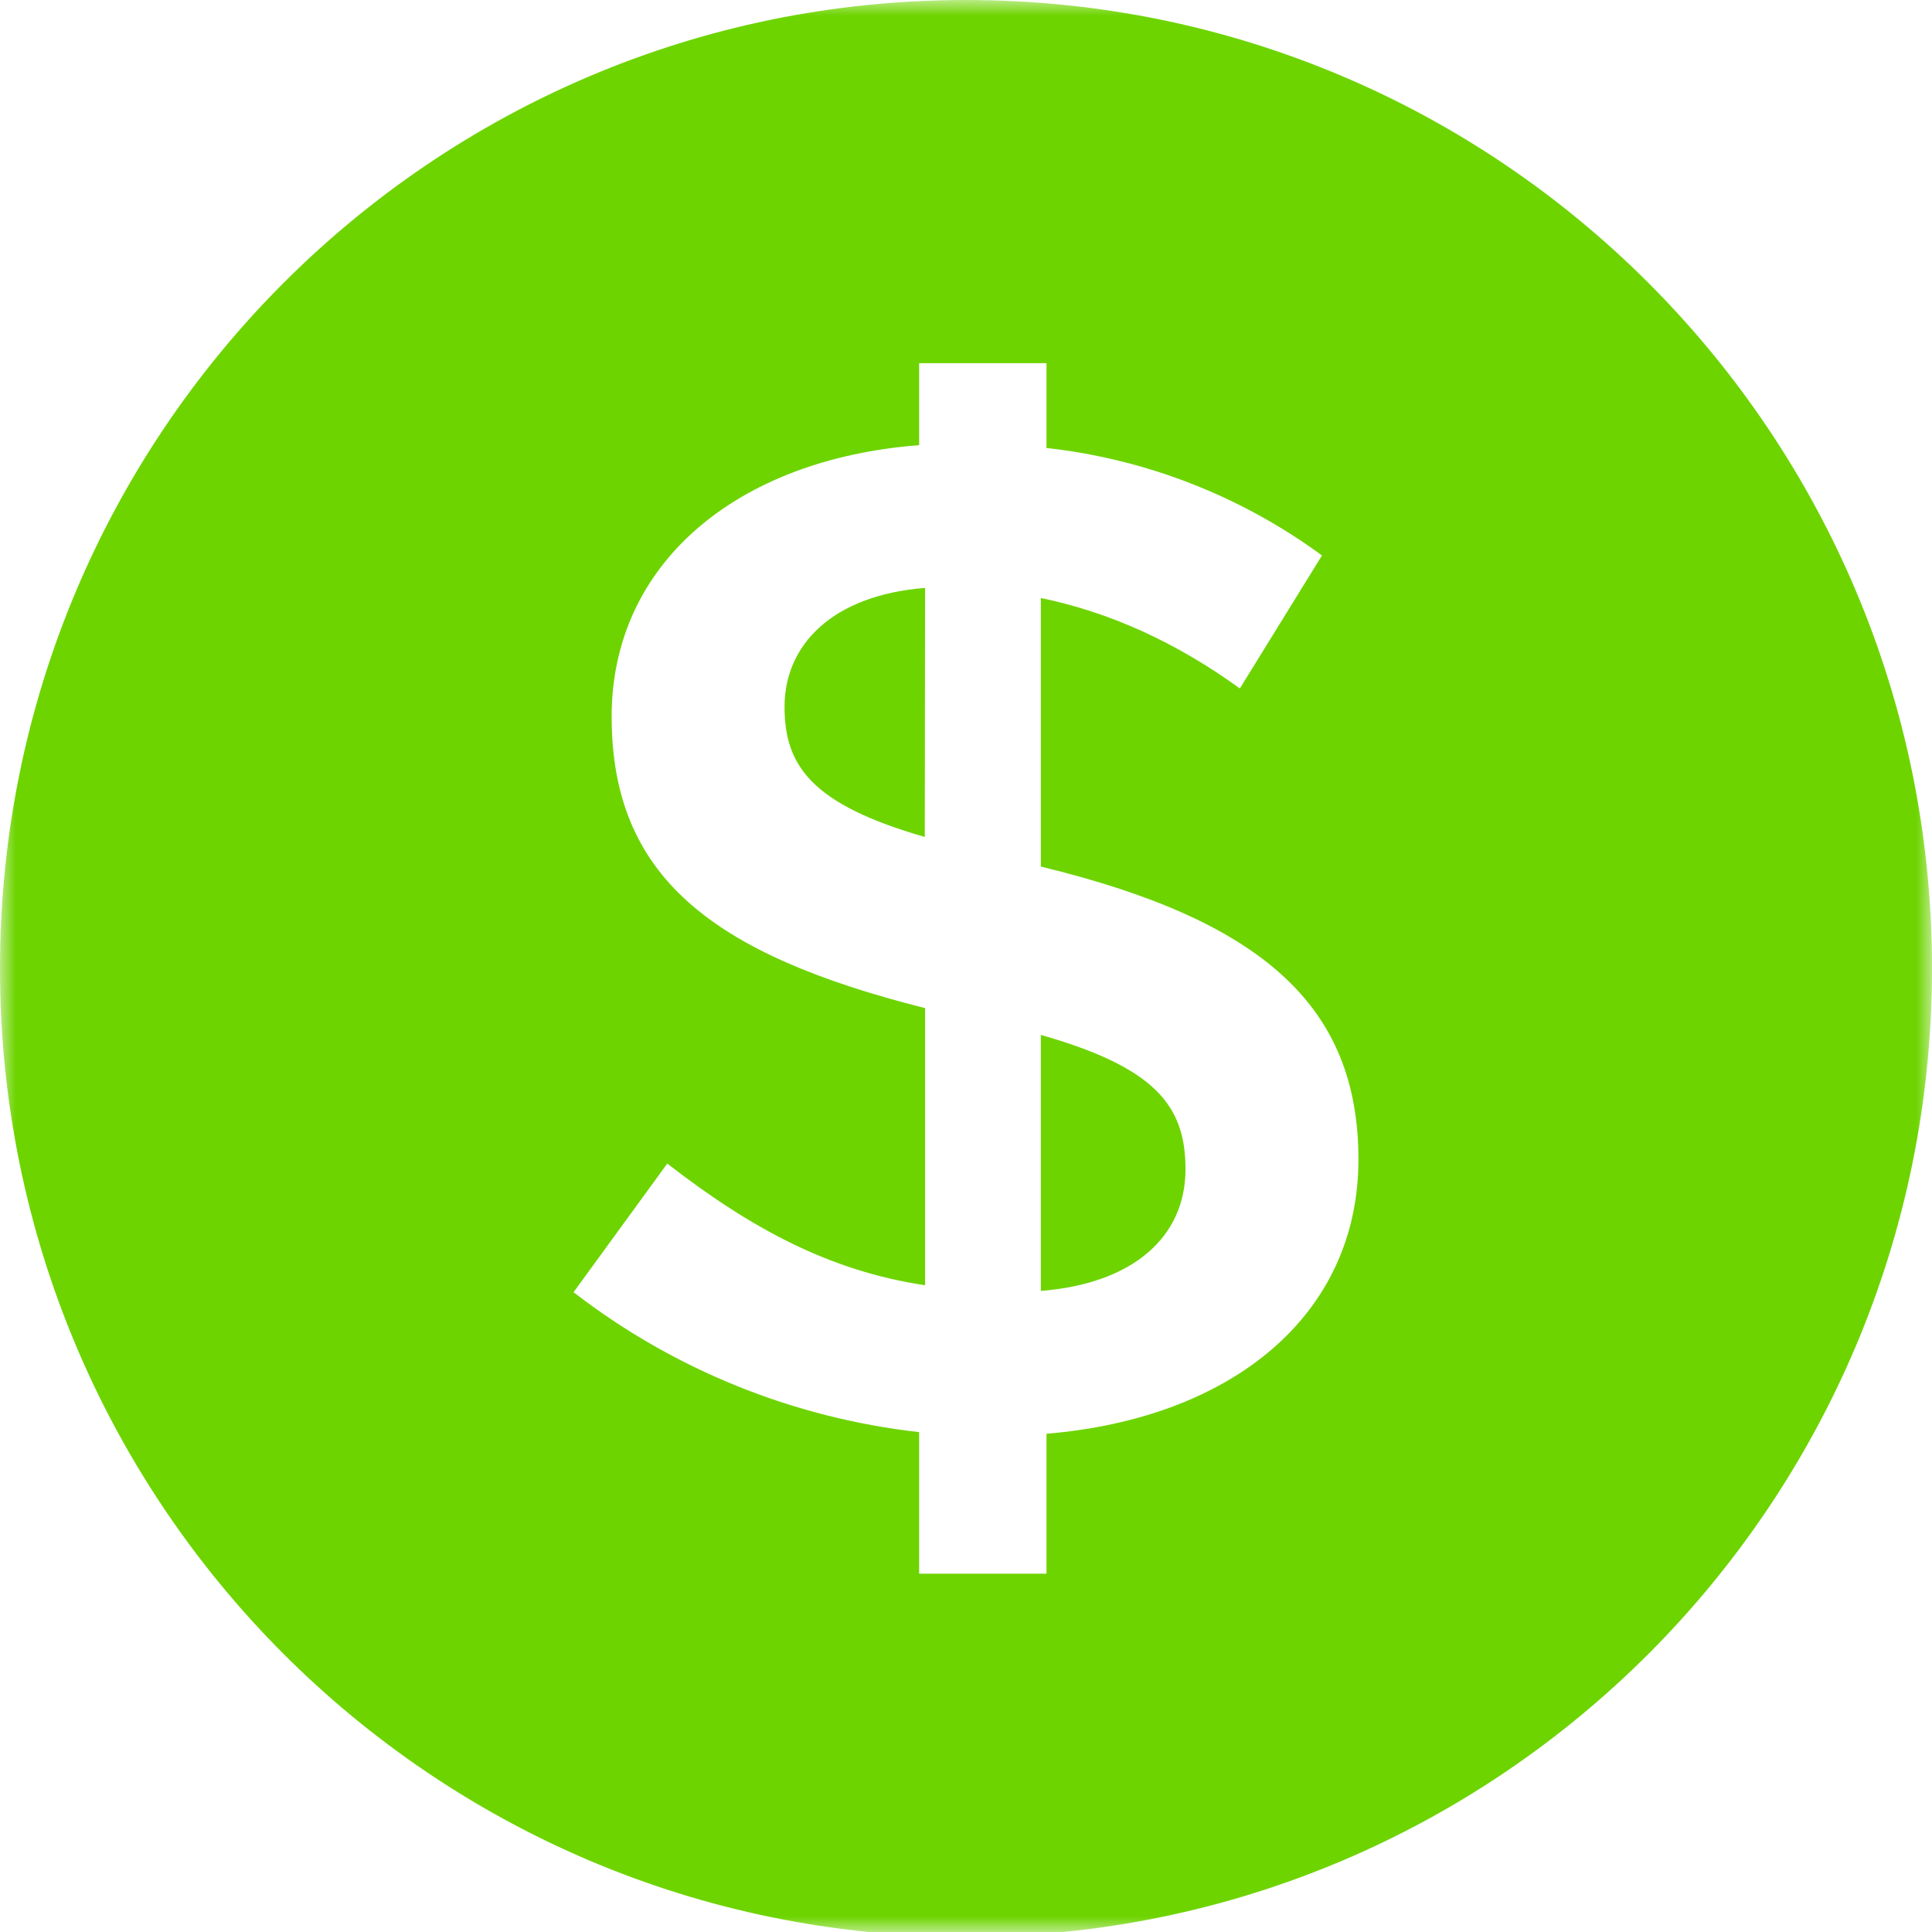 <svg width="63" height="63" viewBox="0 0 63 63" fill="none" xmlns="http://www.w3.org/2000/svg">
<mask id="mask0" mask-type="alpha" maskUnits="userSpaceOnUse" x="0" y="0" width="63" height="63">
<path fill-rule="evenodd" clip-rule="evenodd" d="M0 0H63V63H0V0Z" fill="white"/>
</mask>
<g mask="url(#mask0)">
<path fill-rule="evenodd" clip-rule="evenodd" d="M31.5 63.158C14.099 63.158 0 49.024 0 31.579C0 14.134 14.099 0 31.5 0C48.901 0 63 14.134 63 31.579C63 49.024 48.901 63.158 31.5 63.158ZM44.297 37.808C44.297 32.824 41.189 30.016 33.941 28.258V19.5C36.175 19.963 38.33 20.929 40.43 22.45L43.108 18.113C40.472 16.179 37.375 14.968 34.125 14.608V11.842H29.972V14.516C24.006 14.976 19.945 18.39 19.945 23.366C19.945 28.576 23.195 31.116 30.166 32.874V41.91C27.061 41.447 24.486 40.06 21.759 37.942L18.703 42.137C21.974 44.666 25.869 46.237 29.972 46.7V51.316H34.125V46.753C40.186 46.247 44.297 42.876 44.297 37.808ZM30.156 27.292C26.486 26.234 25.583 24.989 25.583 23.047C25.583 21.021 27.153 19.408 30.166 19.171L30.156 27.292ZM38.658 38.126C38.658 40.337 36.944 41.858 33.941 42.095V33.747C37.663 34.808 38.658 36.05 38.658 38.126Z" fill="#6DD400"/>
</g>
</svg>
